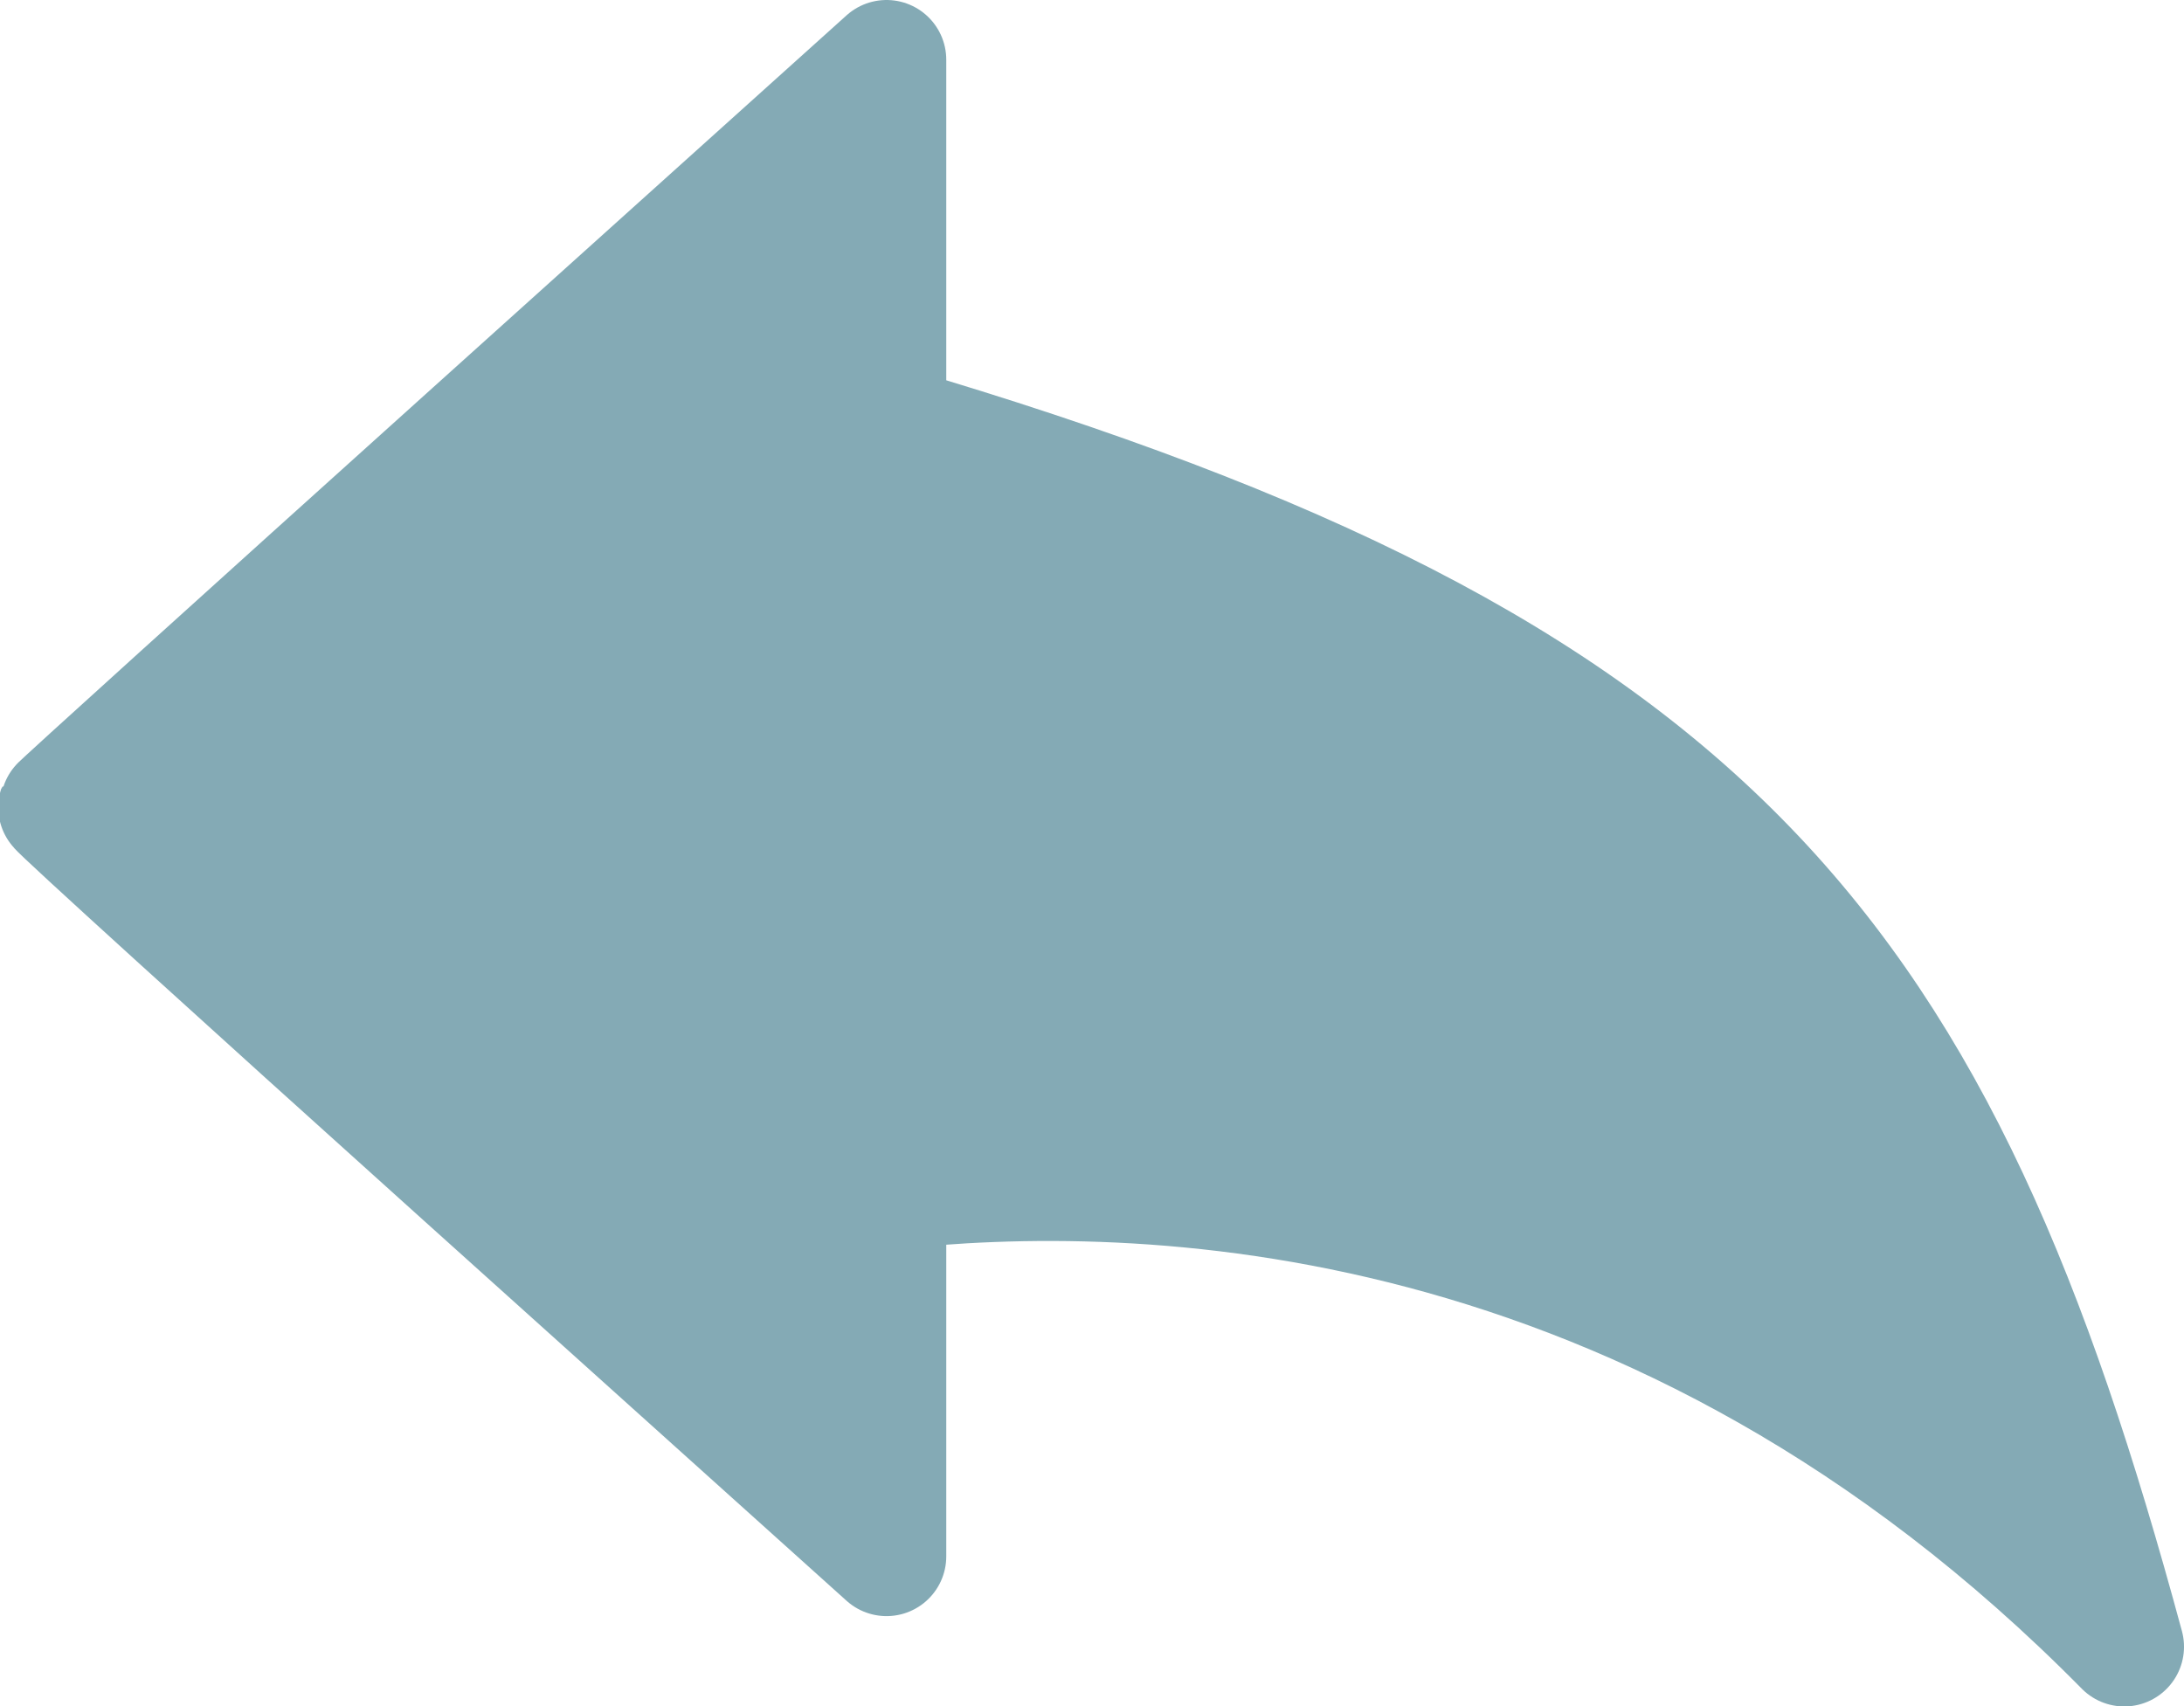 <?xml version="1.0" encoding="UTF-8" standalone="no"?>
<!-- Created with Inkscape (http://www.inkscape.org/) -->

<svg
   xmlns:dc="http://purl.org/dc/elements/1.1/"
   xmlns:cc="http://creativecommons.org/ns#"
   xmlns:rdf="http://www.w3.org/1999/02/22-rdf-syntax-ns#"
   xmlns:svg="http://www.w3.org/2000/svg"
   xmlns="http://www.w3.org/2000/svg"
   xmlns:sodipodi="http://sodipodi.sourceforge.net/DTD/sodipodi-0.dtd"
   xmlns:inkscape="http://www.inkscape.org/namespaces/inkscape"
   width="103.183mm"
   height="80.627mm"
   viewBox="0 0 365.61 285.686"
   id="svg4165"
   version="1.1"
   inkscape:version="0.91 r13725"
   sodipodi:docname="Left curve arrow back black.svg">
  <defs
     id="defs4167" />
  <sodipodi:namedview
     id="base"
     pagecolor="#ffffff"
     bordercolor="#acd7e4"
     borderopacity="1.0"
     inkscape:pageopacity="0.0"
     inkscape:pageshadow="2"
     inkscape:zoom="0.35"
     inkscape:cx="-572.11141"
     inkscape:cy="-274.29976"
     inkscape:document-units="px"
     inkscape:current-layer="layer1"
     showgrid="false"
     fit-margin-top="0"
     fit-margin-left="0"
     fit-margin-right="0"
     fit-margin-bottom="0"
     inkscape:window-width="1280"
     inkscape:window-height="971"
     inkscape:window-x="-8"
     inkscape:window-y="-8"
     inkscape:window-maximized="1" />
  <g
     inkscape:label="Layer 1"
     inkscape:groupmode="layer"
     id="layer1"
     transform="translate(178.603,27.624)">
    <path
       style="opacity:1;fill:#84aab5;fill-opacity:1;stroke:#84aab5;stroke-width:20;stroke-linecap:round;stroke-linejoin:round;stroke-miterlimit:4;stroke-dasharray:none;stroke-opacity:1"
       d="m -30.195,202.285 0,-30.656 c 41.89,-4.634 128.643,-3.207 207.204,76.436 C 145.741,132.47 108.977,84.491 -30.195,43.487 l 0,-30.556 0,-30.556 -69.262,62.333 c -38.094,34.283 -69.342,62.556 -69.44,62.829 -0.098,0.273 30.469,28.059 67.927,61.748 37.458,33.689 68.706,61.793 69.44,62.454 l 1.335,1.201 z"
       id="path4291-2-8"
       inkscape:connector-curvature="0"
       sodipodi:nodetypes="ccccccscsscc" />
  </g>
</svg>
